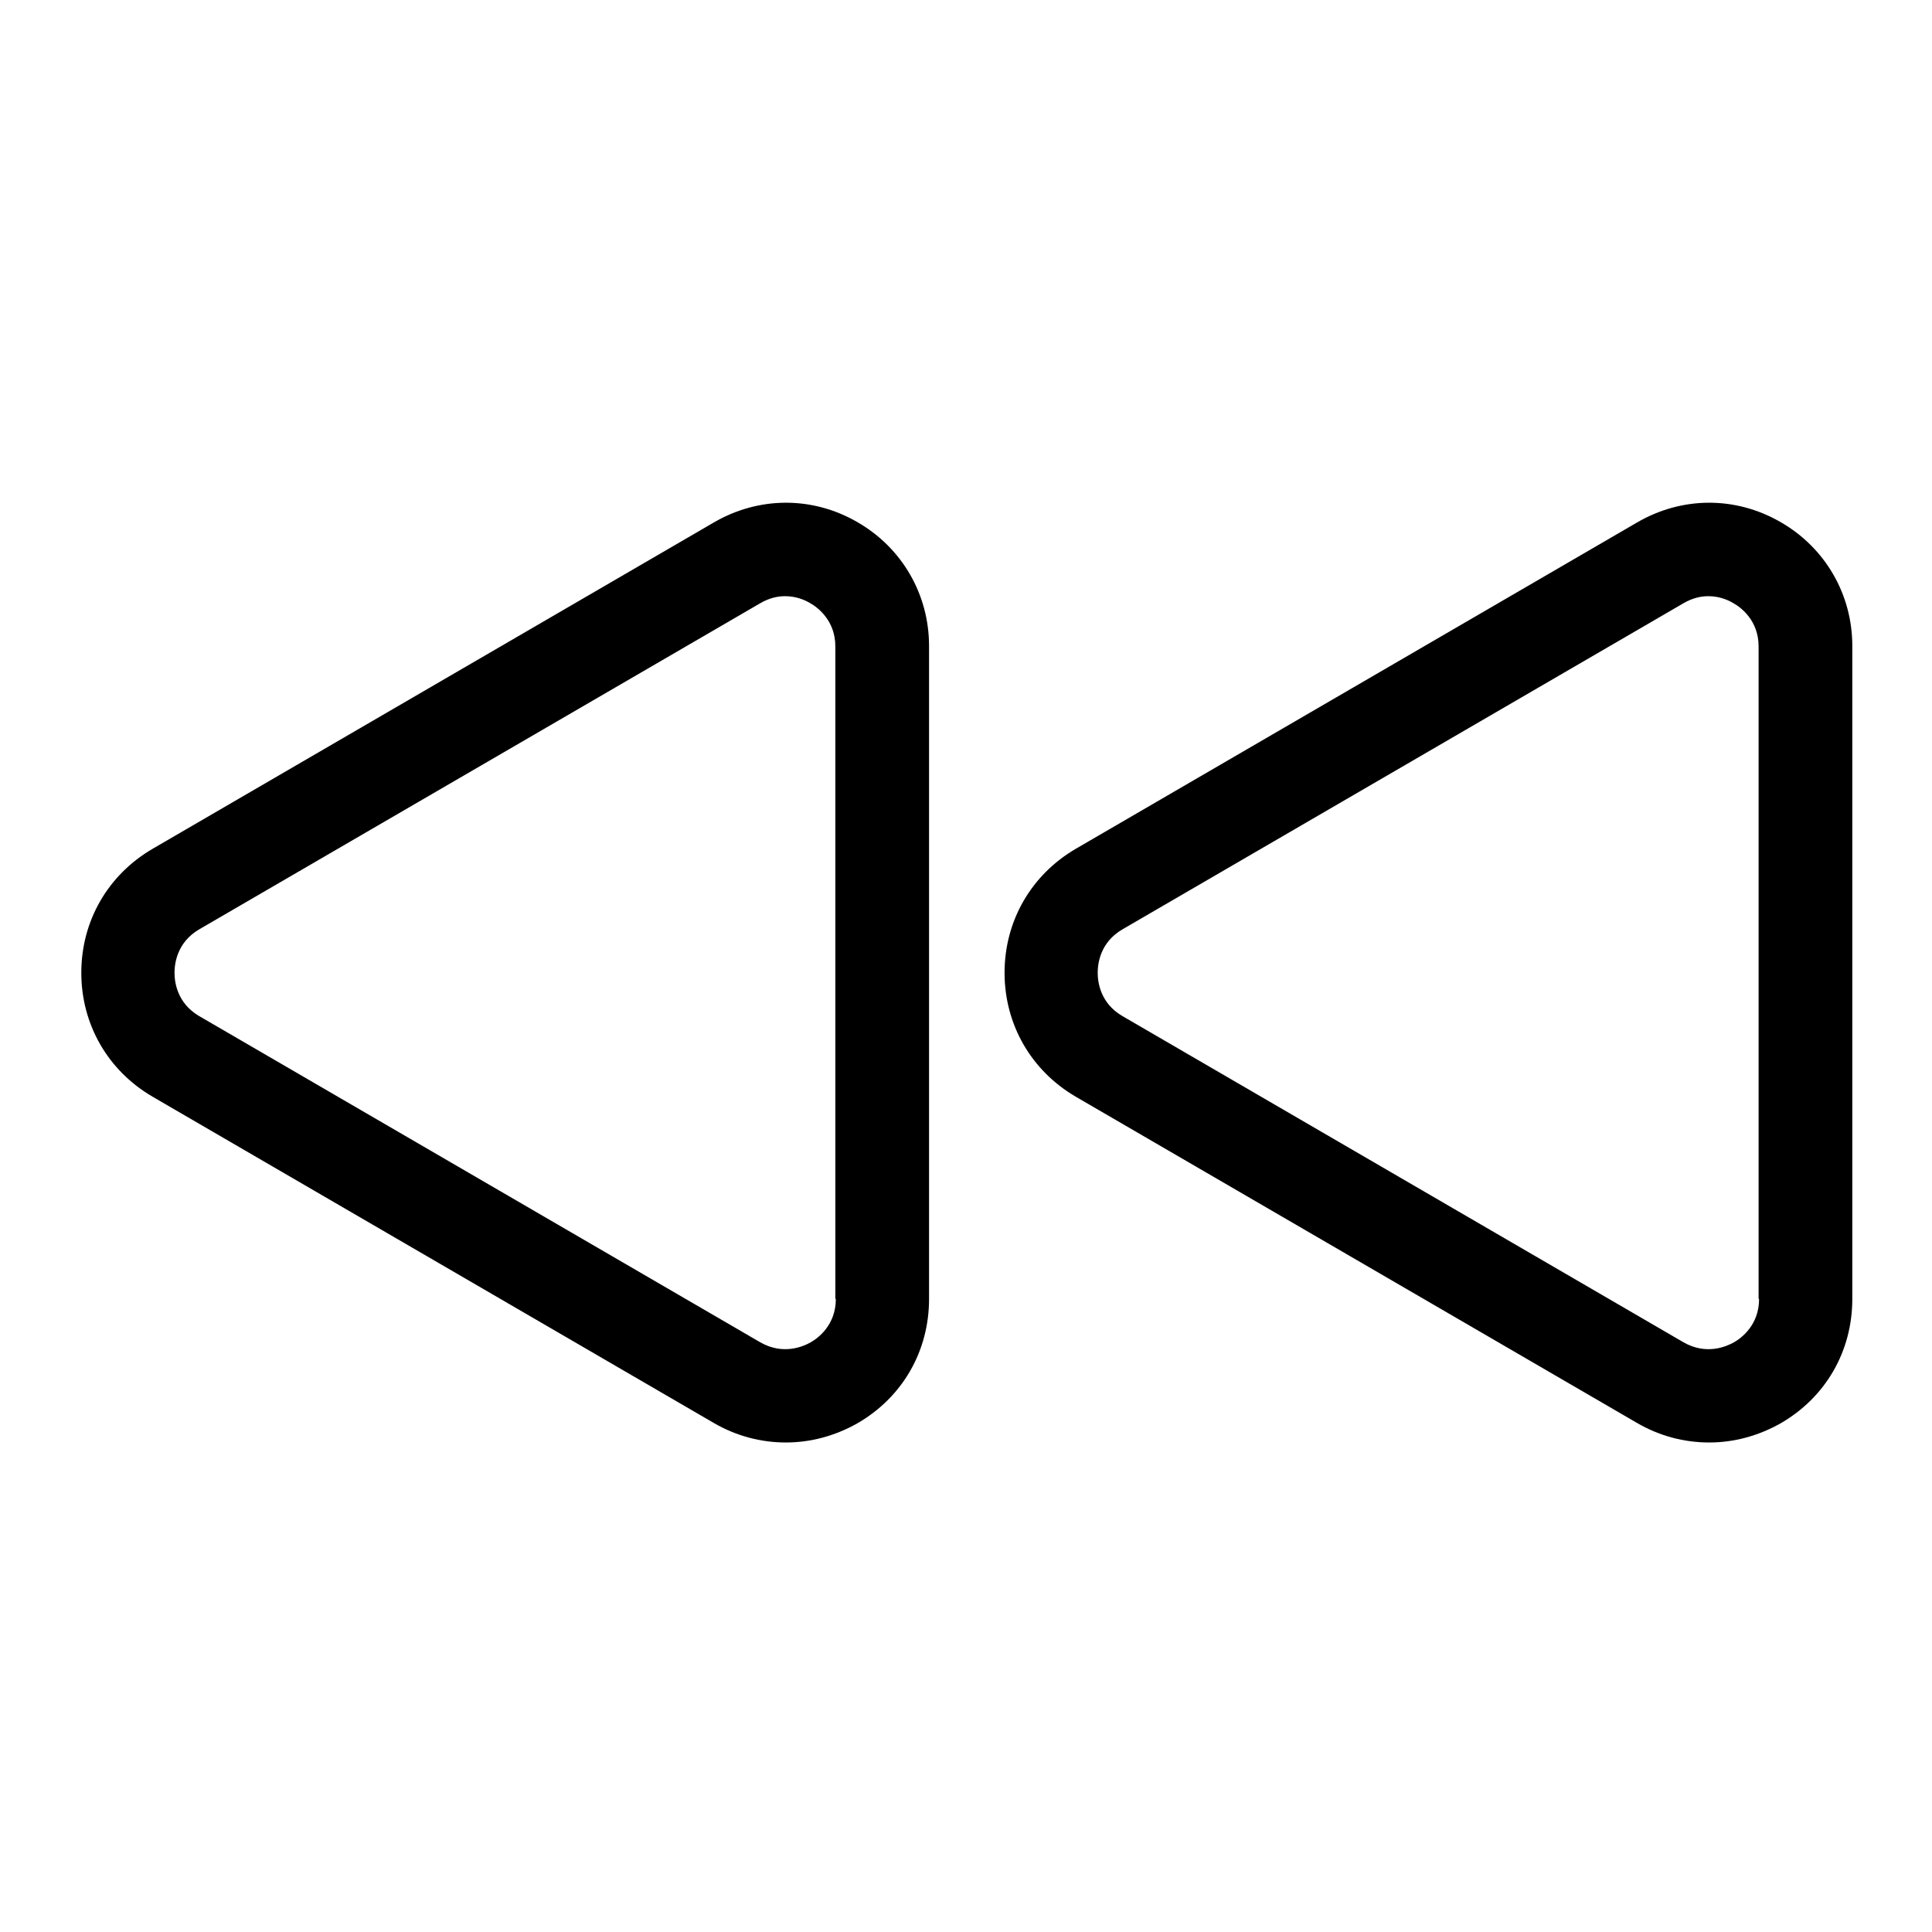 <svg width="24" height="24" viewBox="0 0 24 24" fill="none" xmlns="http://www.w3.org/2000/svg">
<path d="M22.118 6.485C21.556 6.161 20.891 6.167 20.335 6.491L13.364 10.544C12.809 10.868 12.479 11.441 12.479 12.084C12.479 12.726 12.809 13.3 13.364 13.624L20.335 17.676C20.613 17.838 20.92 17.919 21.232 17.919C21.539 17.919 21.84 17.838 22.118 17.682C22.68 17.358 23.01 16.785 23.01 16.136V8.025C23.01 7.383 22.674 6.804 22.118 6.485ZM21.852 16.136C21.852 16.46 21.632 16.623 21.539 16.675C21.446 16.727 21.198 16.837 20.914 16.675L13.943 12.622C13.665 12.46 13.636 12.194 13.636 12.084C13.636 11.974 13.665 11.707 13.943 11.545L20.914 7.493C21.024 7.429 21.128 7.406 21.221 7.406C21.365 7.406 21.475 7.458 21.533 7.493C21.626 7.545 21.846 7.707 21.846 8.031V16.136H21.852Z" fill="currentColor"/>
<path d="M10.649 6.485C10.088 6.161 9.422 6.167 8.866 6.491L1.896 10.544C1.34 10.868 1.01 11.441 1.01 12.084C1.01 12.726 1.34 13.3 1.896 13.624L8.866 17.676C9.144 17.838 9.451 17.919 9.763 17.919C10.07 17.919 10.371 17.838 10.649 17.682C11.211 17.358 11.541 16.785 11.541 16.136V8.025C11.541 7.383 11.205 6.804 10.649 6.485ZM10.383 16.136C10.383 16.46 10.163 16.623 10.07 16.675C9.978 16.727 9.729 16.837 9.445 16.675L2.474 12.622C2.197 12.46 2.168 12.194 2.168 12.084C2.168 11.974 2.197 11.707 2.474 11.545L9.445 7.493C9.555 7.429 9.659 7.406 9.752 7.406C9.897 7.406 10.007 7.458 10.065 7.493C10.157 7.545 10.377 7.707 10.377 8.031V16.136H10.383Z" fill="currentColor"/>
</svg>

